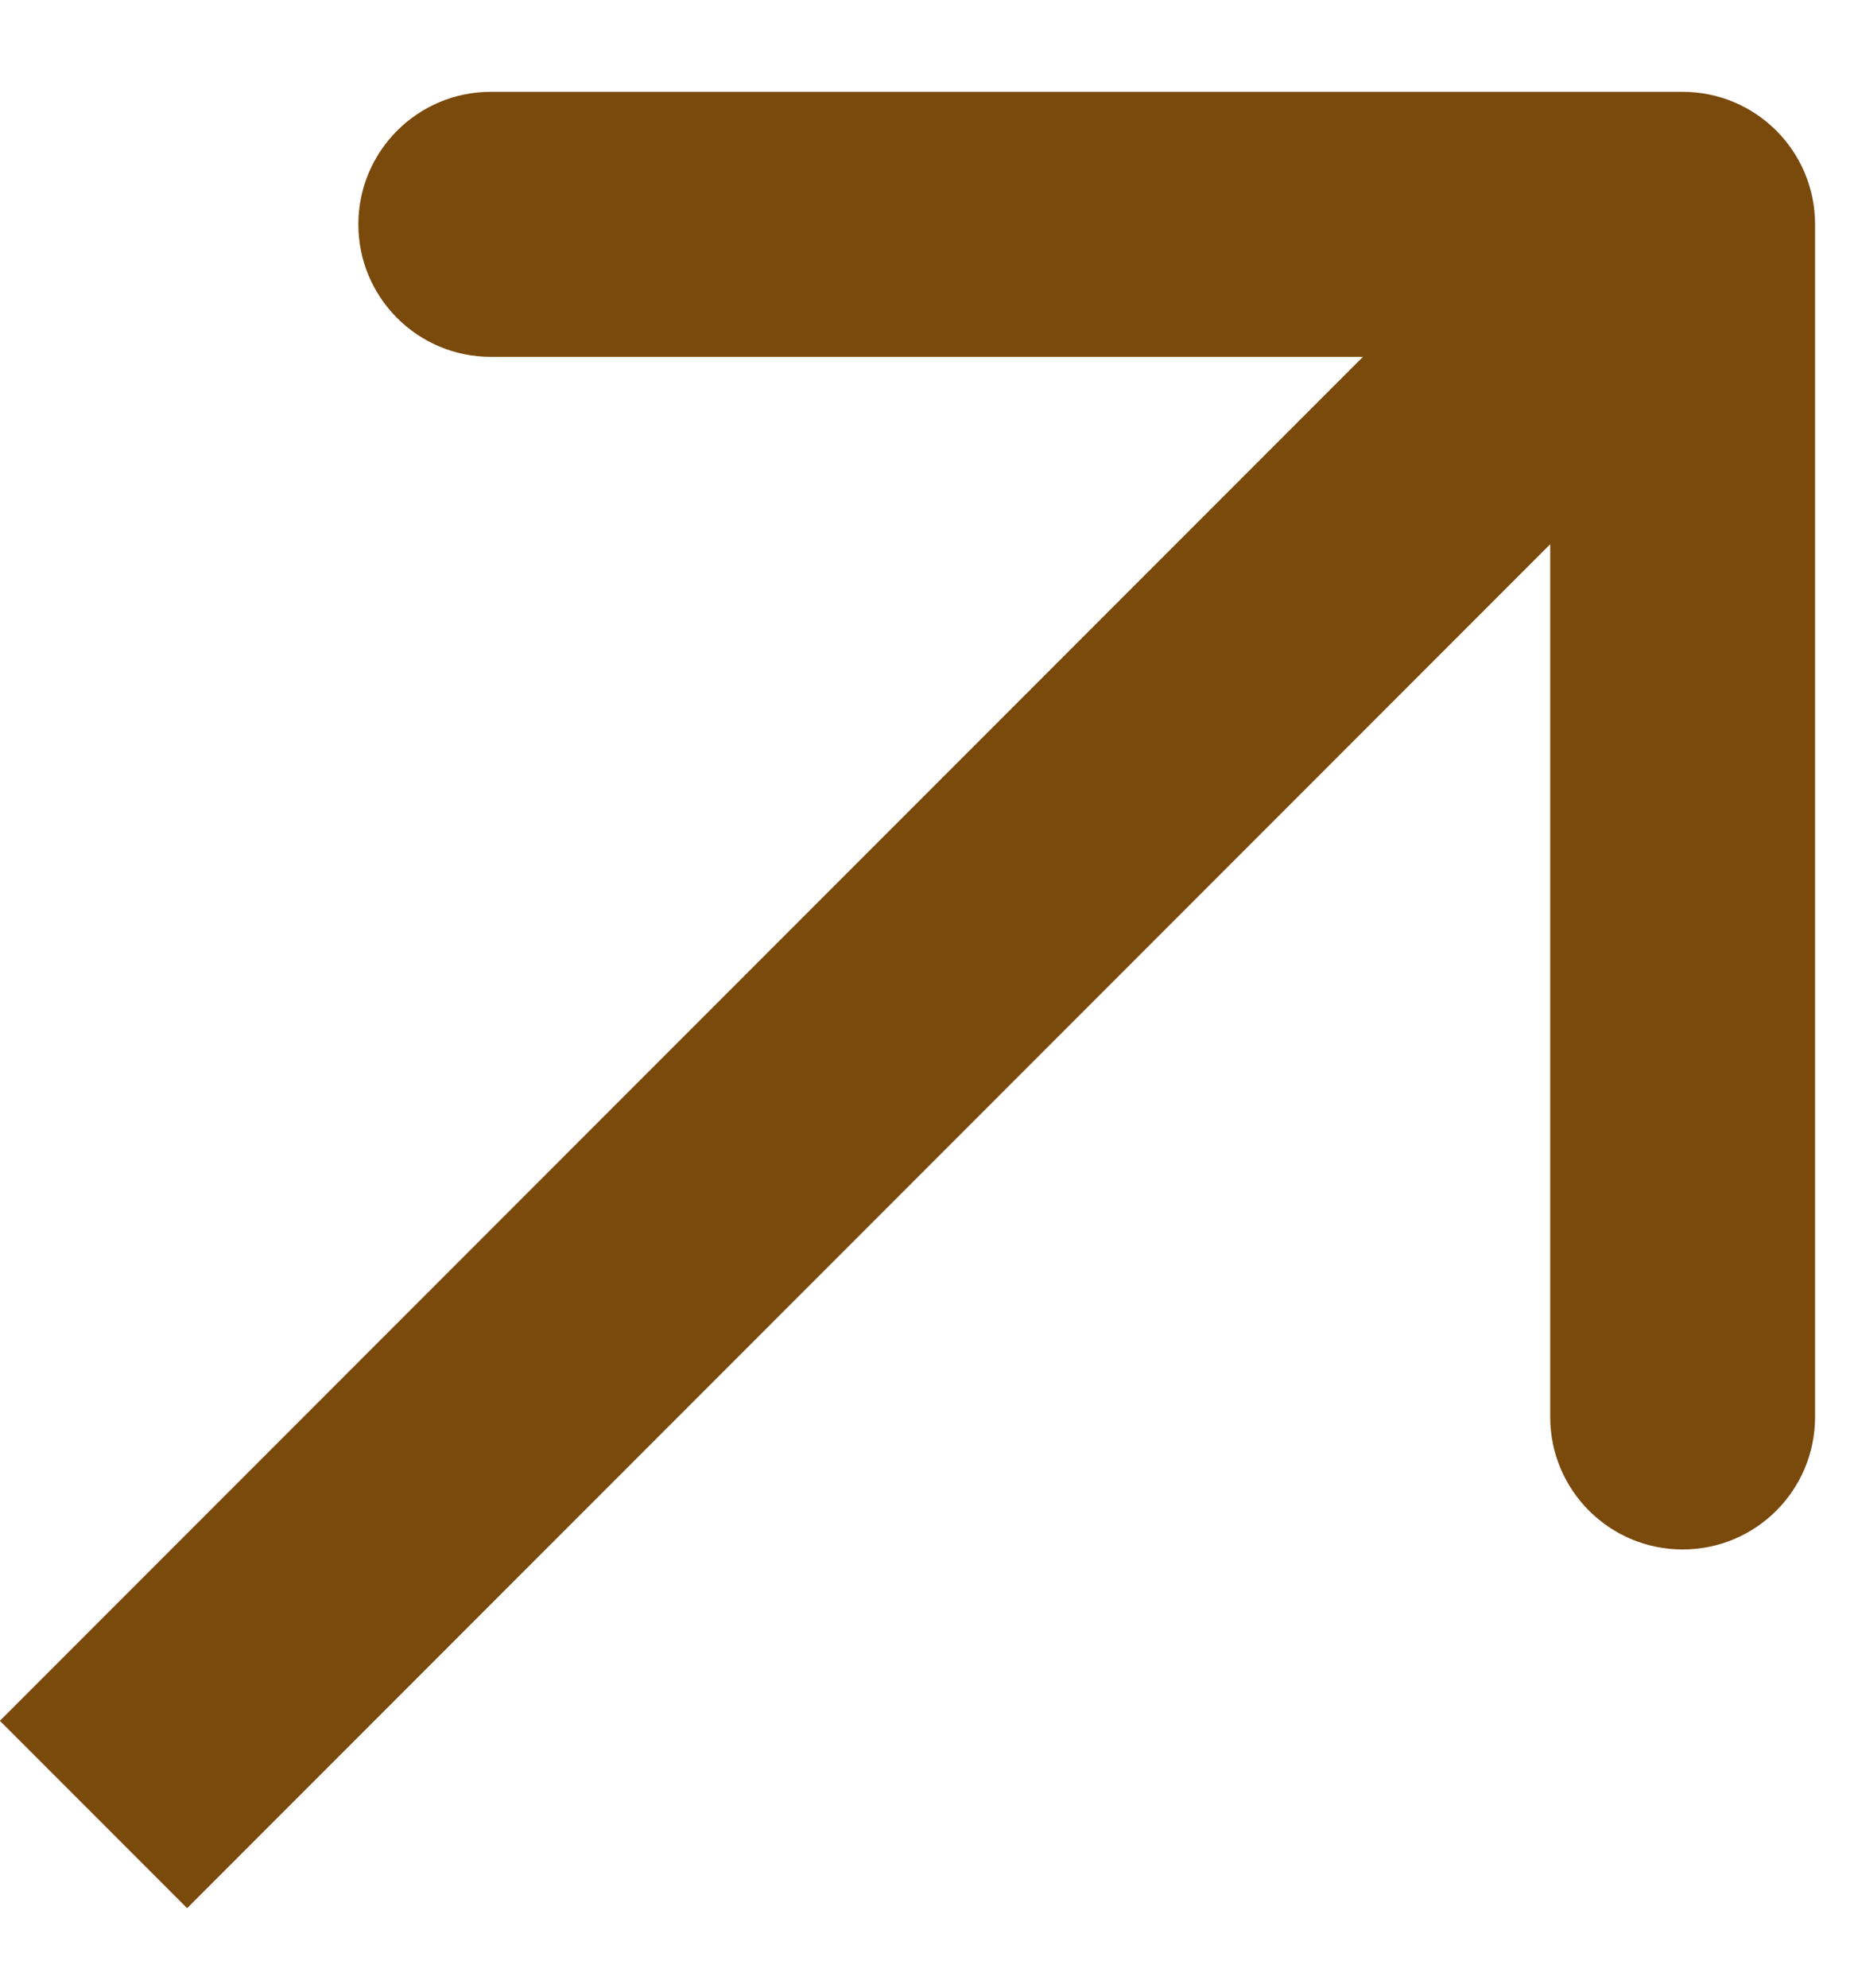 <svg width="14" height="15" viewBox="0 0 14 15" fill="none" xmlns="http://www.w3.org/2000/svg">
<path d="M13.706 1.693C13.706 1.141 13.259 0.693 12.706 0.693L3.706 0.693C3.154 0.693 2.706 1.141 2.706 1.693C2.706 2.246 3.154 2.693 3.706 2.693L11.706 2.693L11.706 10.693C11.706 11.246 12.154 11.693 12.706 11.693C13.259 11.693 13.706 11.246 13.706 10.693L13.706 1.693ZM1.413 14.4L13.413 2.4L11.999 0.986L-0.001 12.986L1.413 14.4Z" fill="#7A490C"/>
</svg>
